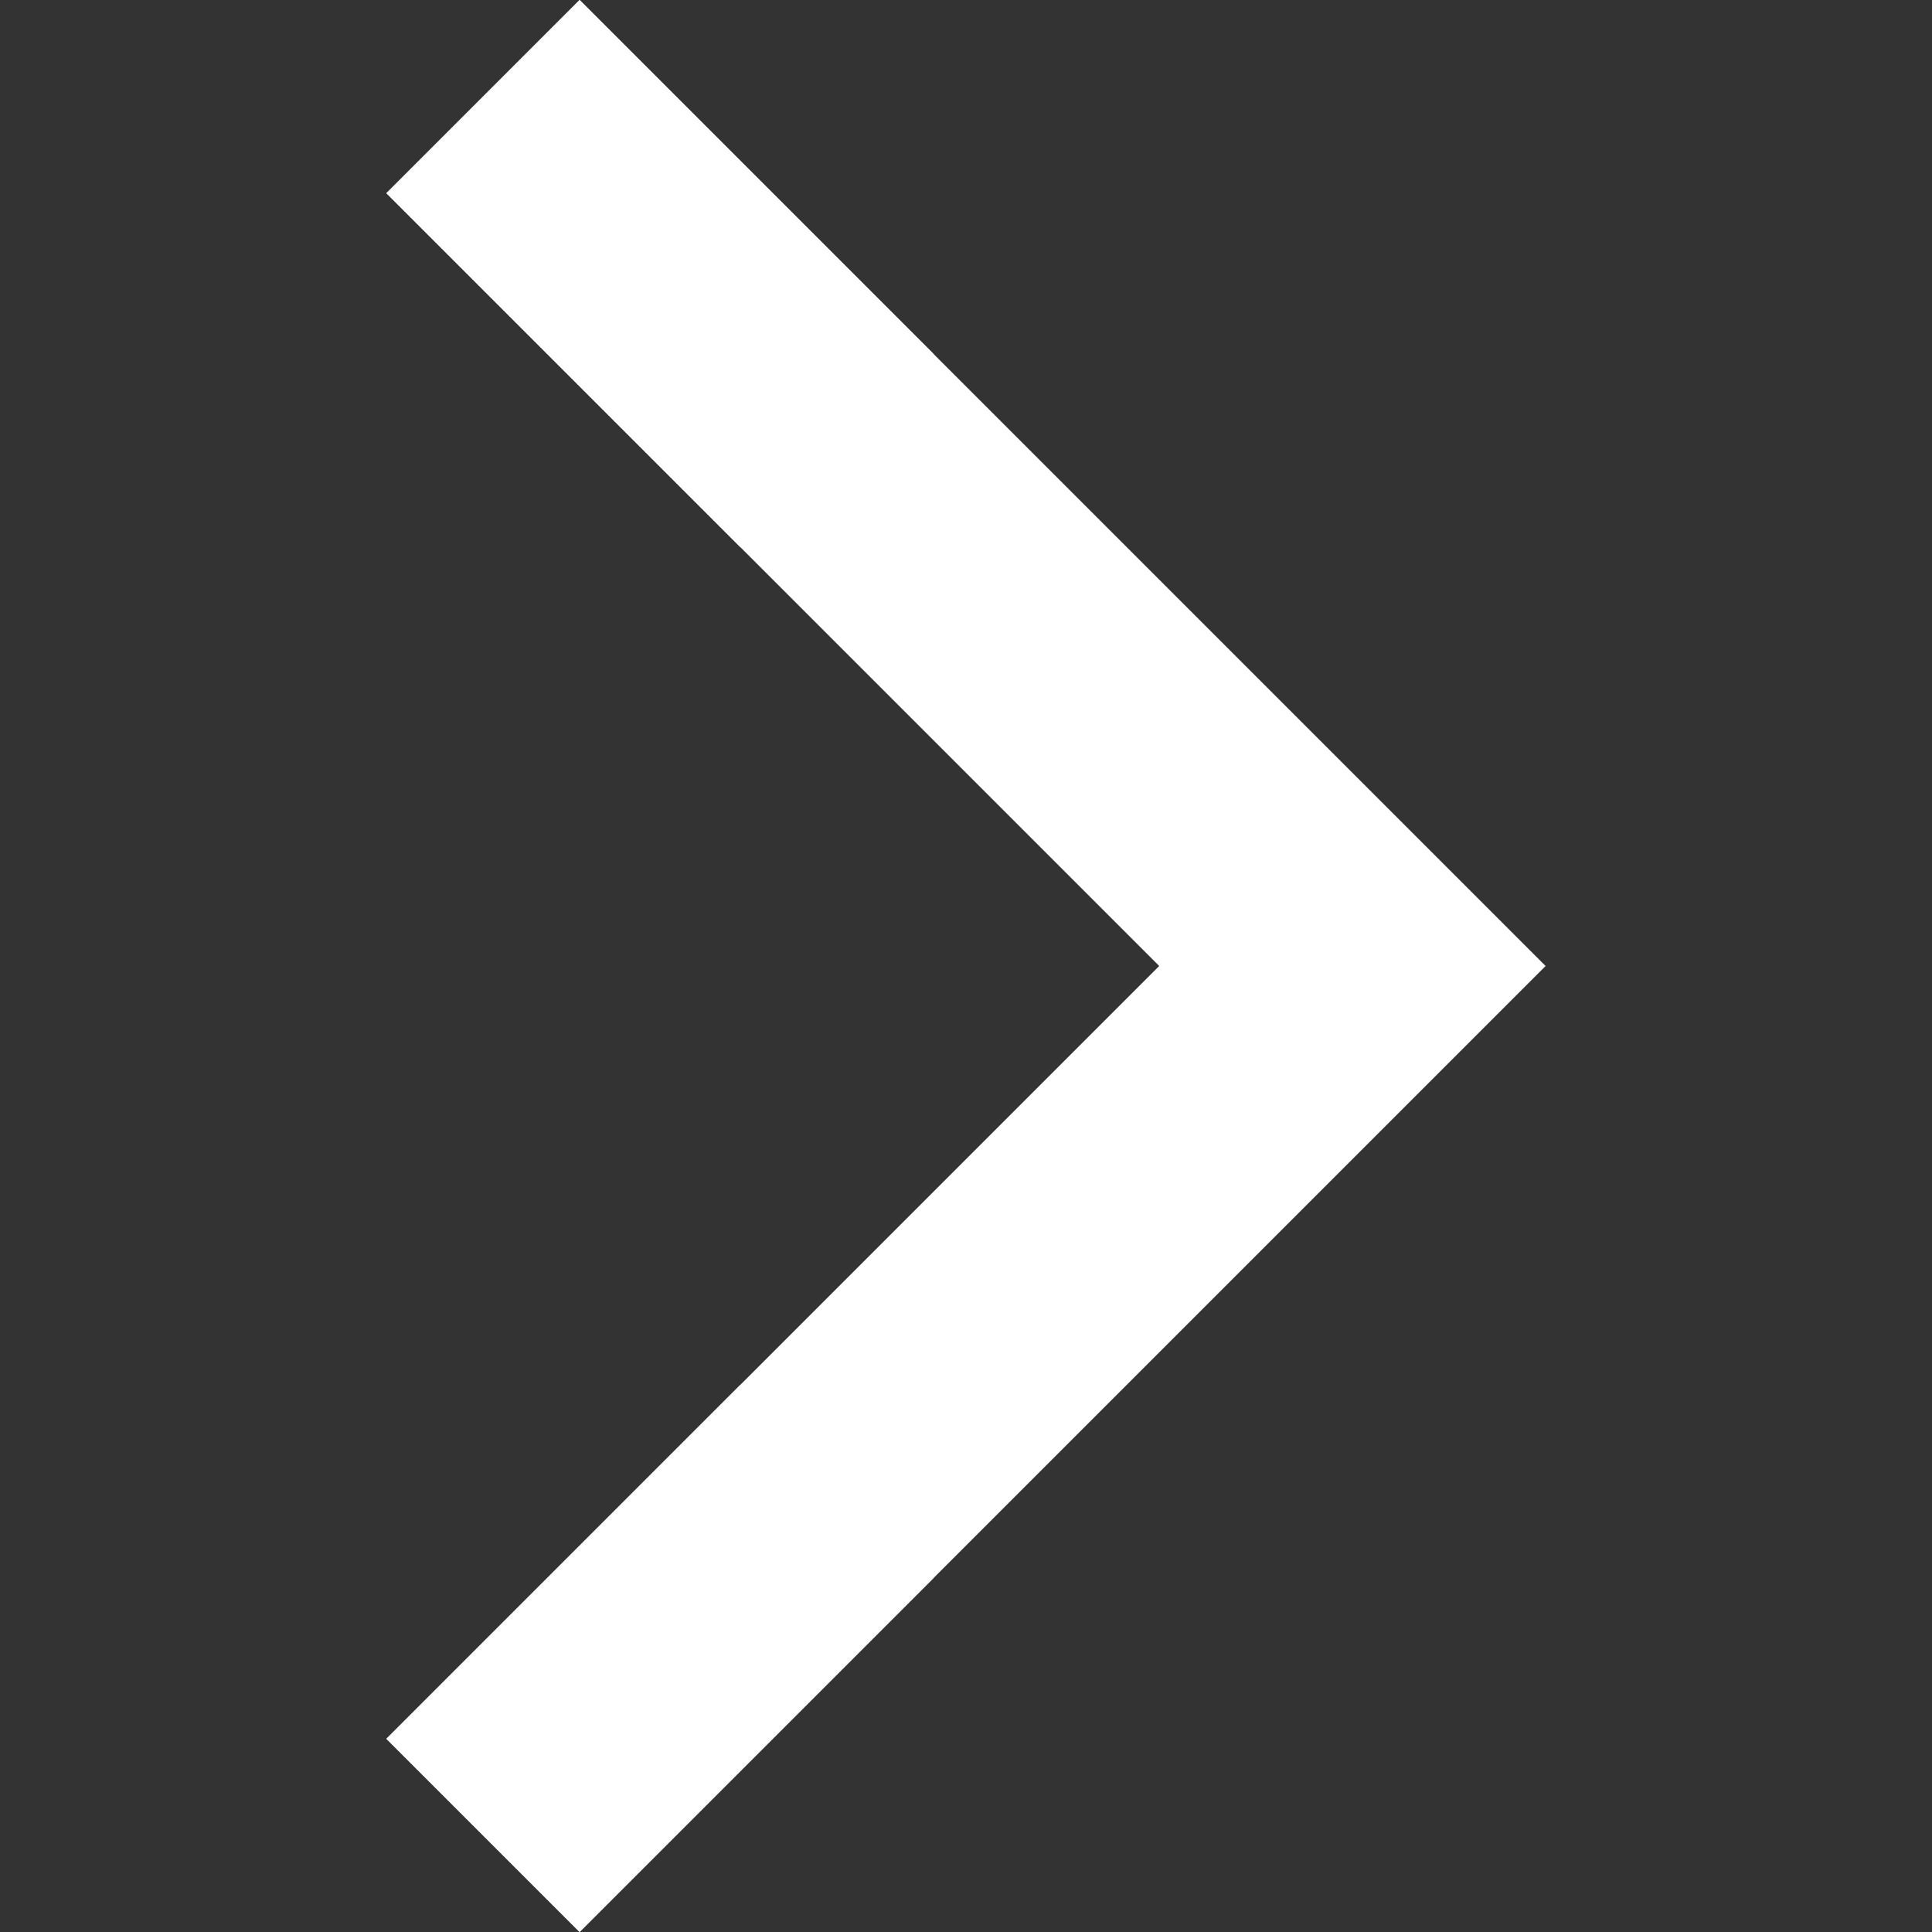 <svg viewBox="-6 0 30 30" version="1.1" xmlns="http://www.w3.org/2000/svg" xmlns:xlink="http://www.w3.org/1999/xlink" fill="#000000"><rect x="-6" y="0" width="30" height="30" fill="#333333" stroke="none"/><g id="SVGRepo_bgCarrier" stroke-width="0"></g><g id="SVGRepo_tracerCarrier" stroke-linecap="round" stroke-linejoin="round"></g><g id="SVGRepo_iconCarrier"> <!-- Uploaded to: SVG Repo, www.svgrepo.com, Generator: SVG Repo Mixer Tools --> <title>angle-right</title> <desc>Created with Sketch.</desc> <defs> </defs> <g id="Vivid.JS" stroke="none" stroke-width="1" fill="none" fill-rule="evenodd"> <g id="Vivid-Icons" transform="translate(-442, -724)"> <g id="Icons" transform="translate(37, 169)"> <g id="angle-right" transform="translate(390, 546)"> <g transform="translate(15, 9)" id="Shape"> <polygon fill="#ffffff" points="3 0 18 15 3 30 0 27 12 15 0 3"> </polygon> <path d="M5.5,8.5 L8.5,5.5 L3,0 L0,3 L5.5,8.5 Z M5.5,21.5 L0,27 L3,30 L8.5,24.5 L5.5,21.5 Z" fill="#ffffff"> </path> </g> </g> </g> </g> </g> </g></svg>
